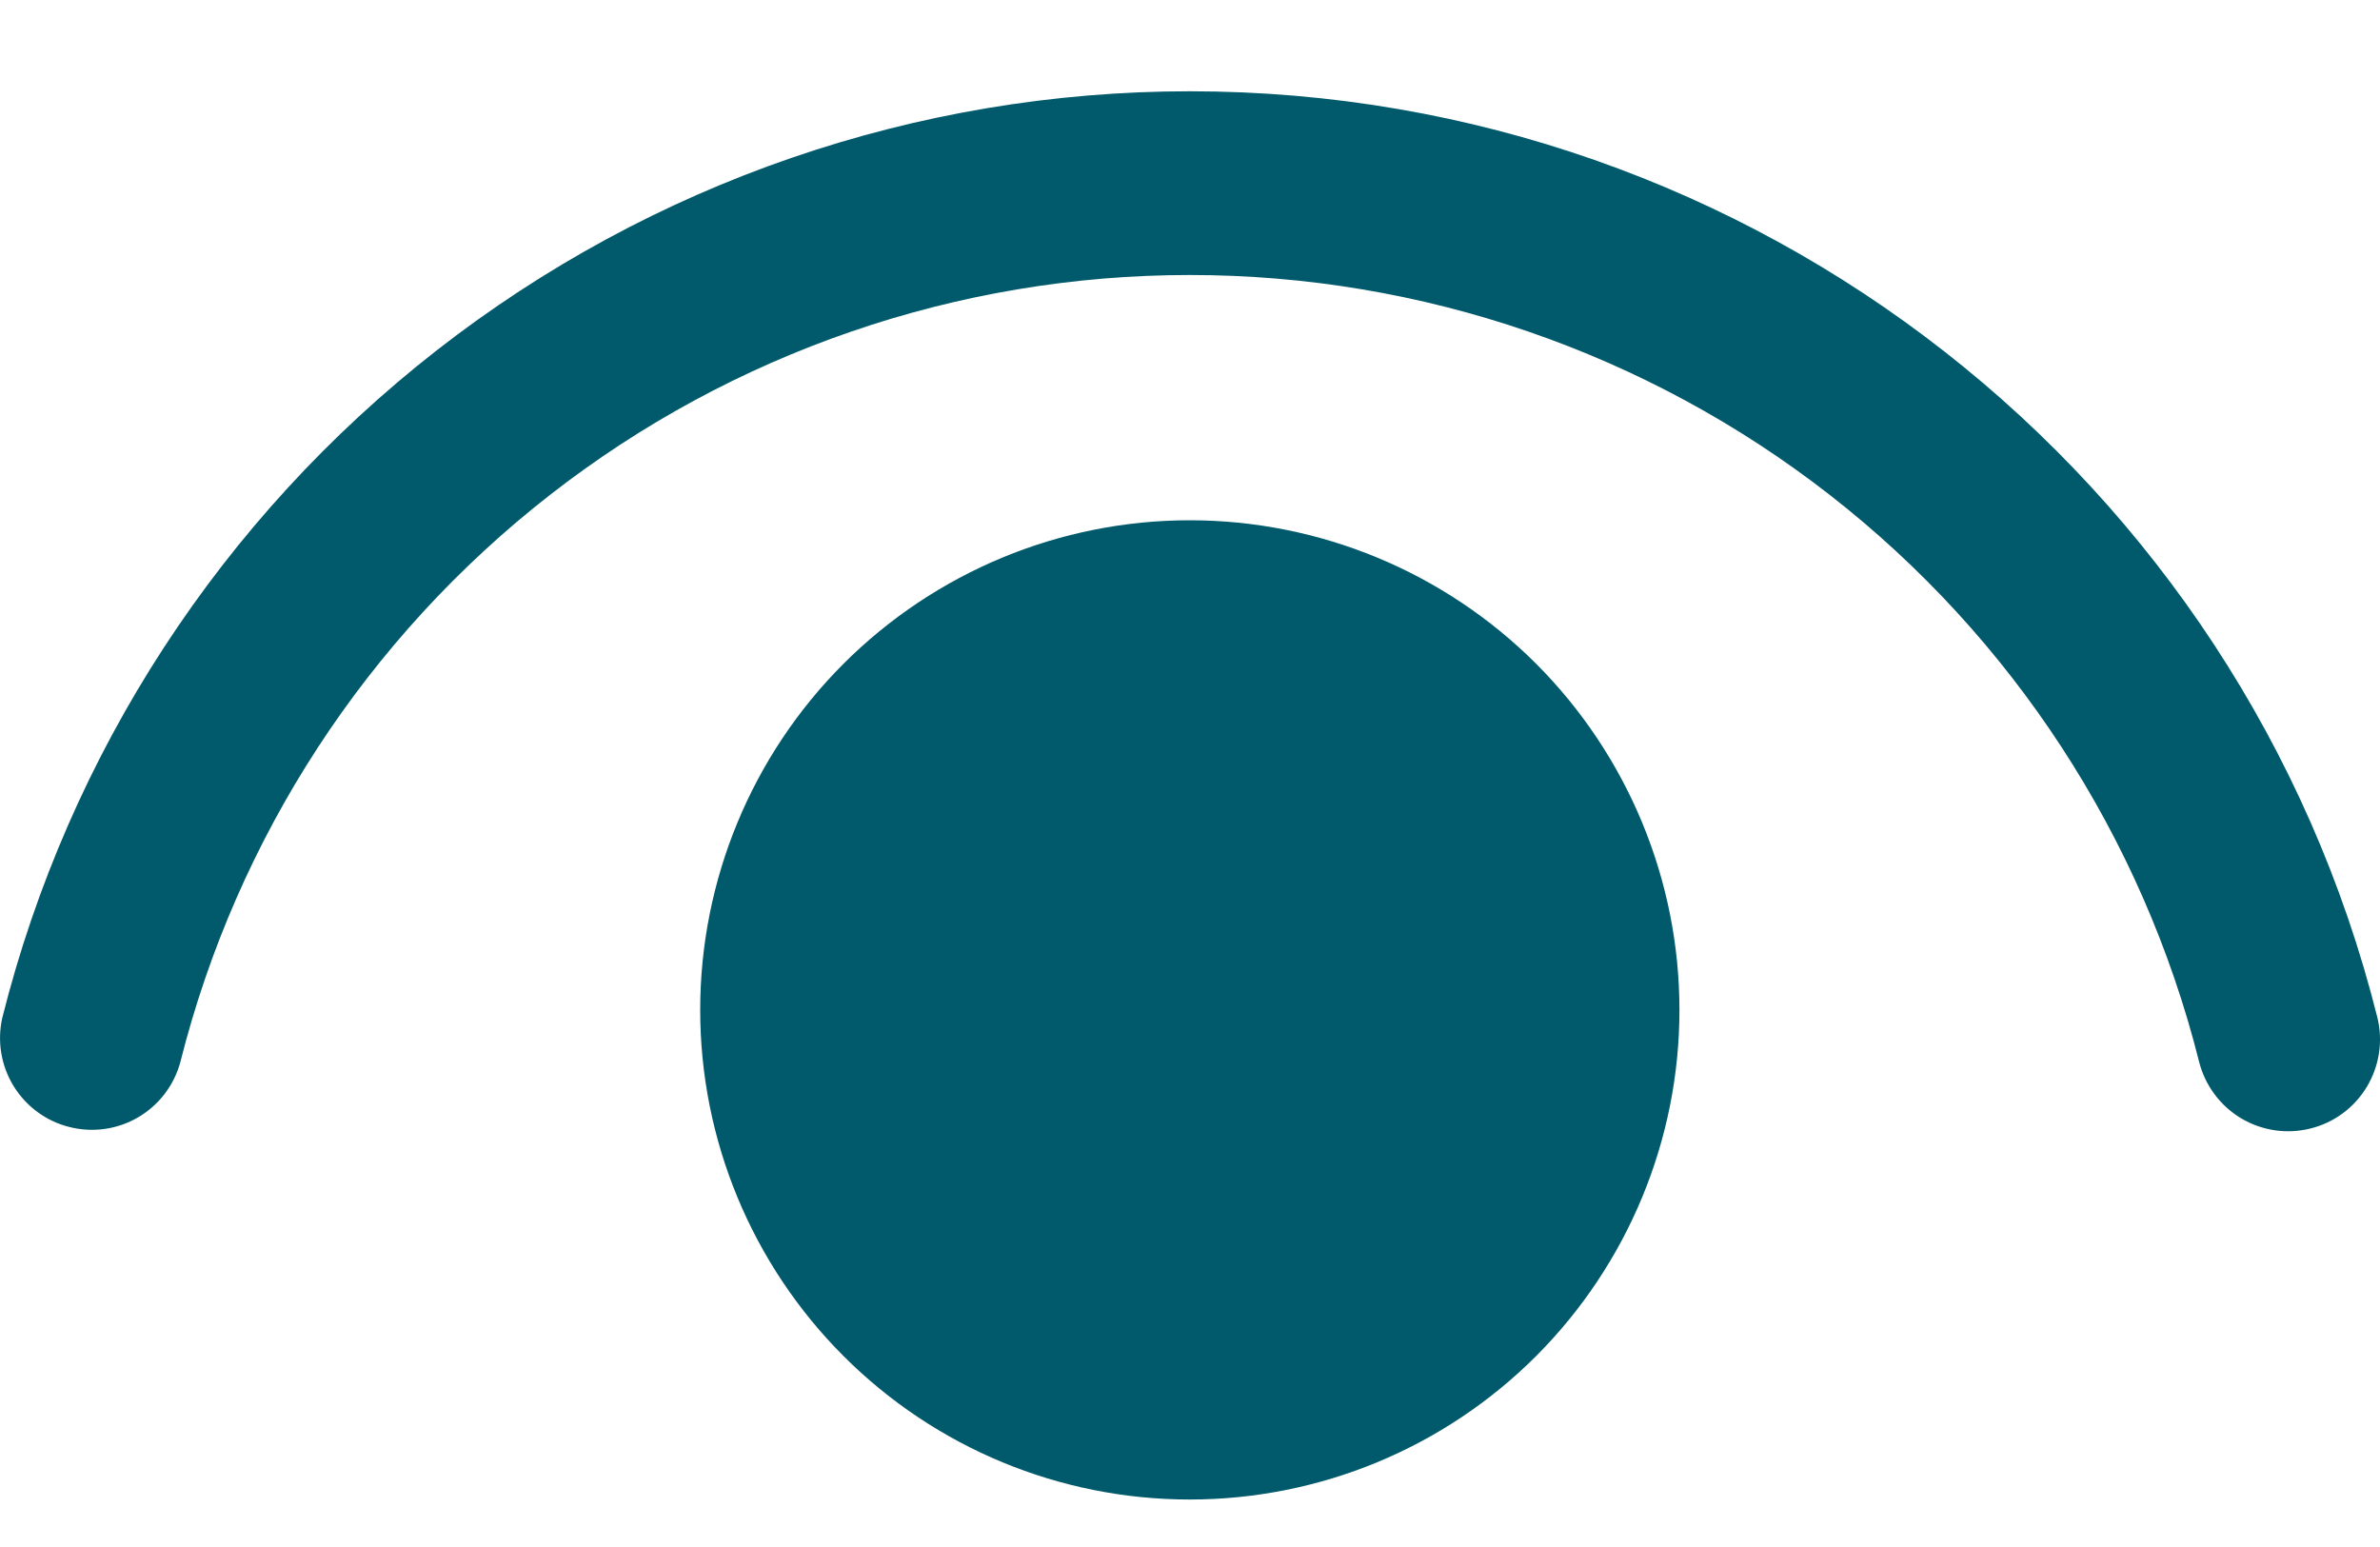 <svg width="20" height="13" viewBox="0 0 20 13" fill="none" xmlns="http://www.w3.org/2000/svg">
<path d="M9.998 4.372C11.089 4.372 12.136 4.806 12.908 5.577C13.679 6.349 14.113 7.396 14.113 8.487C14.113 9.578 13.679 10.624 12.908 11.396C12.136 12.168 11.089 12.601 9.998 12.601C8.907 12.601 7.861 12.168 7.089 11.396C6.317 10.624 5.884 9.578 5.884 8.487C5.884 7.396 6.317 6.349 7.089 5.577C7.861 4.806 8.907 4.372 9.998 4.372ZM9.998 0.767C14.743 0.767 18.84 4.007 19.977 8.547C20.027 8.746 19.995 8.956 19.89 9.132C19.785 9.307 19.615 9.434 19.416 9.483C19.218 9.533 19.008 9.502 18.832 9.397C18.657 9.292 18.53 9.121 18.48 8.923C18.005 7.033 16.912 5.356 15.375 4.158C13.838 2.961 11.945 2.31 9.996 2.311C8.048 2.311 6.155 2.962 4.619 4.161C3.082 5.36 1.99 7.037 1.515 8.927C1.462 9.121 1.335 9.287 1.161 9.389C0.987 9.491 0.78 9.52 0.585 9.471C0.389 9.423 0.221 9.299 0.115 9.128C0.009 8.956 -0.025 8.75 0.019 8.554C0.577 6.329 1.862 4.355 3.67 2.944C5.478 1.533 7.705 0.767 9.998 0.767Z" fill="#015A6B"/>
</svg>
